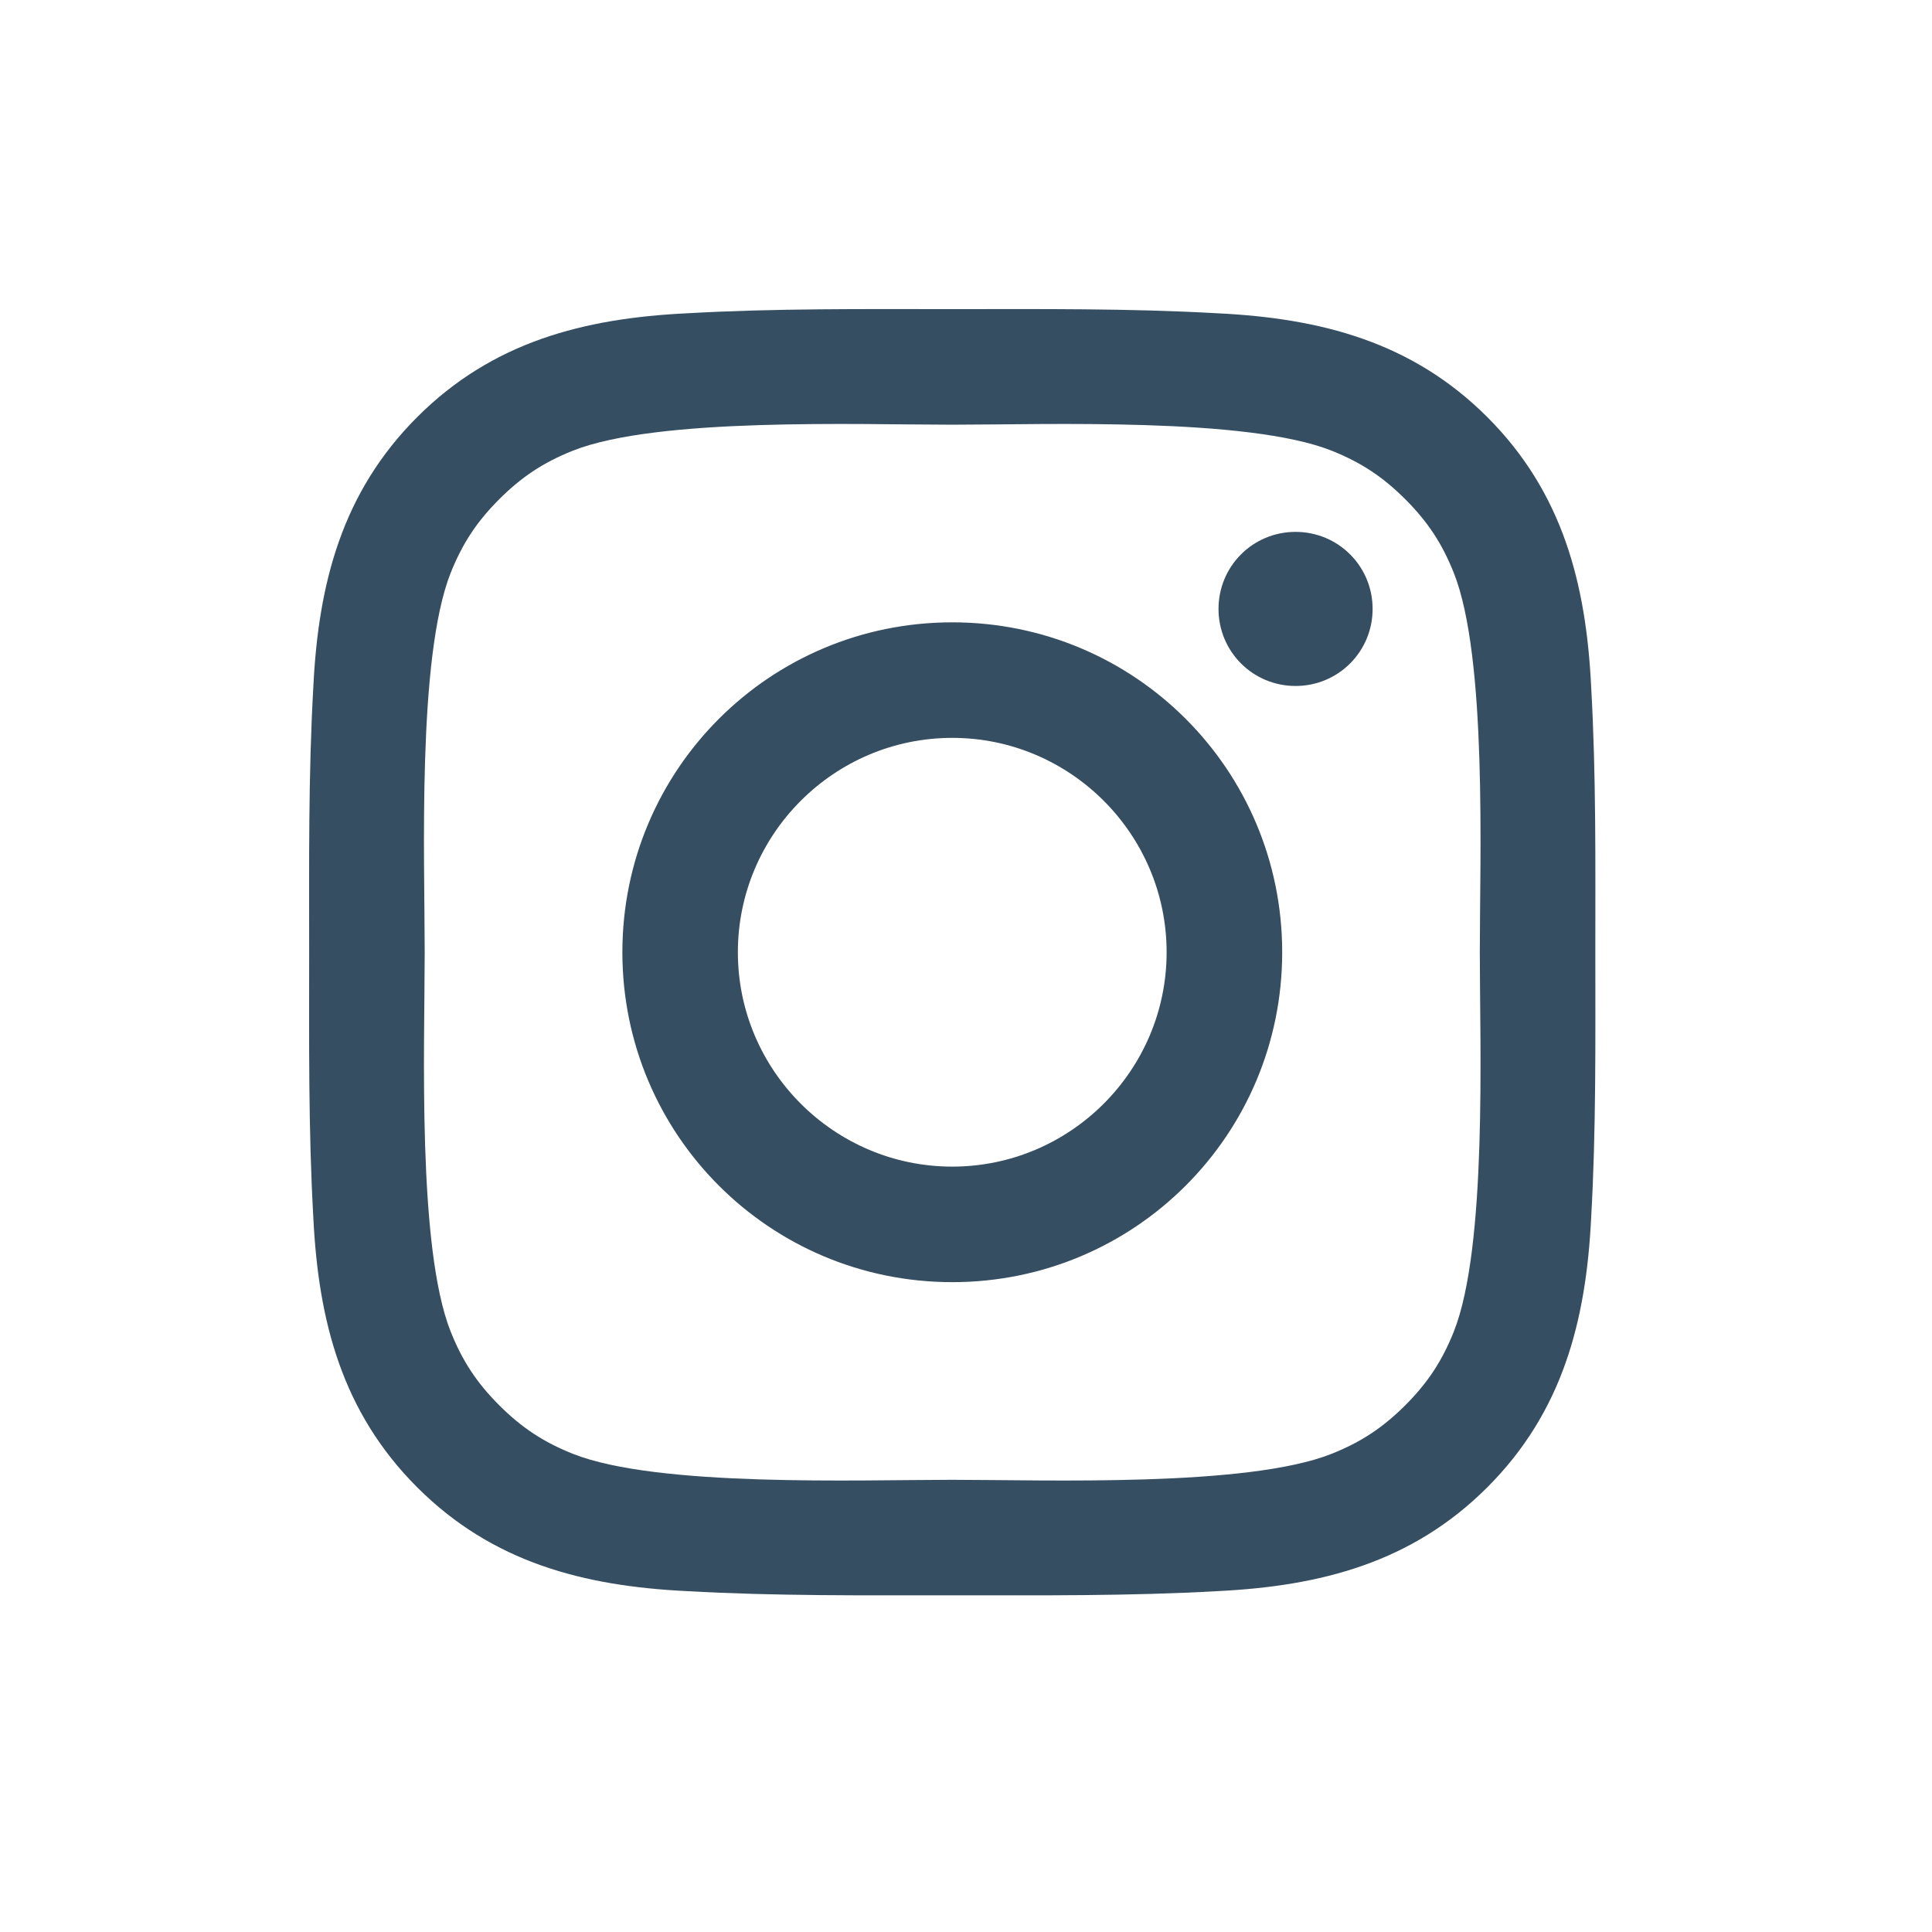 <svg height="50" viewBox="0 0 50 50" width="50" xmlns="http://www.w3.org/2000/svg"><path d="m30.192 24.644c0-3.056-2.492-5.548-5.548-5.548s-5.548 2.492-5.548 5.548 2.492 5.548 5.548 5.548 5.548-2.492 5.548-5.548zm2.991 0c0 4.724-3.814 8.538-8.538 8.538-4.724 0-8.538-3.814-8.538-8.538 0-4.724 3.814-8.538 8.538-8.538 4.724 0 8.538 3.814 8.538 8.538zm2.34-8.885c0 1.105-.888 1.994-1.994 1.994-1.105 0-1.994-.888-1.994-1.994s.888-1.994 1.994-1.994c1.105 0 1.994.888 1.994 1.994zm-10.879-4.768c-2.427 0-7.628-.195-9.817.672-.758.303-1.322.672-1.907 1.257-.585.585-.954 1.149-1.257 1.907-.867 2.189-.672 7.39-.672 9.817 0 2.427-.195 7.628.672 9.817.303.758.672 1.322 1.257 1.907.585.585 1.149.954 1.907 1.257 2.189.867 7.39.672 9.817.672 2.427 0 7.628.195 9.817-.672.758-.303 1.322-.672 1.907-1.257.585-.585.954-1.149 1.257-1.907.867-2.189.672-7.39.672-9.817 0-2.427.195-7.628-.672-9.817-.303-.758-.672-1.322-1.257-1.907-.585-.585-1.149-.954-1.907-1.257-2.189-.867-7.39-.672-9.817-.672zm16.643 13.652c0 2.297.022 4.572-.108 6.87-.13 2.665-.737 5.028-2.687 6.978-1.95 1.95-4.312 2.557-6.978 2.687-2.297.13-4.572.108-6.87.108s-4.572.022-6.87-.108c-2.665-.13-5.028-.737-6.978-2.687-1.95-1.95-2.557-4.312-2.687-6.978-.13-2.297-.108-4.572-.108-6.87s-.022-4.572.108-6.87c.13-2.665.737-5.028 2.687-6.978 1.95-1.95 4.312-2.557 6.978-2.687 2.297-.13 4.572-.108 6.87-.108s4.572-.022 6.87.108c2.665.13 5.028.737 6.978 2.687 1.95 1.95 2.557 4.312 2.687 6.978.13 2.297.108 4.572.108 6.87z" fill="#364e61" fill-rule="evenodd"/></svg>
